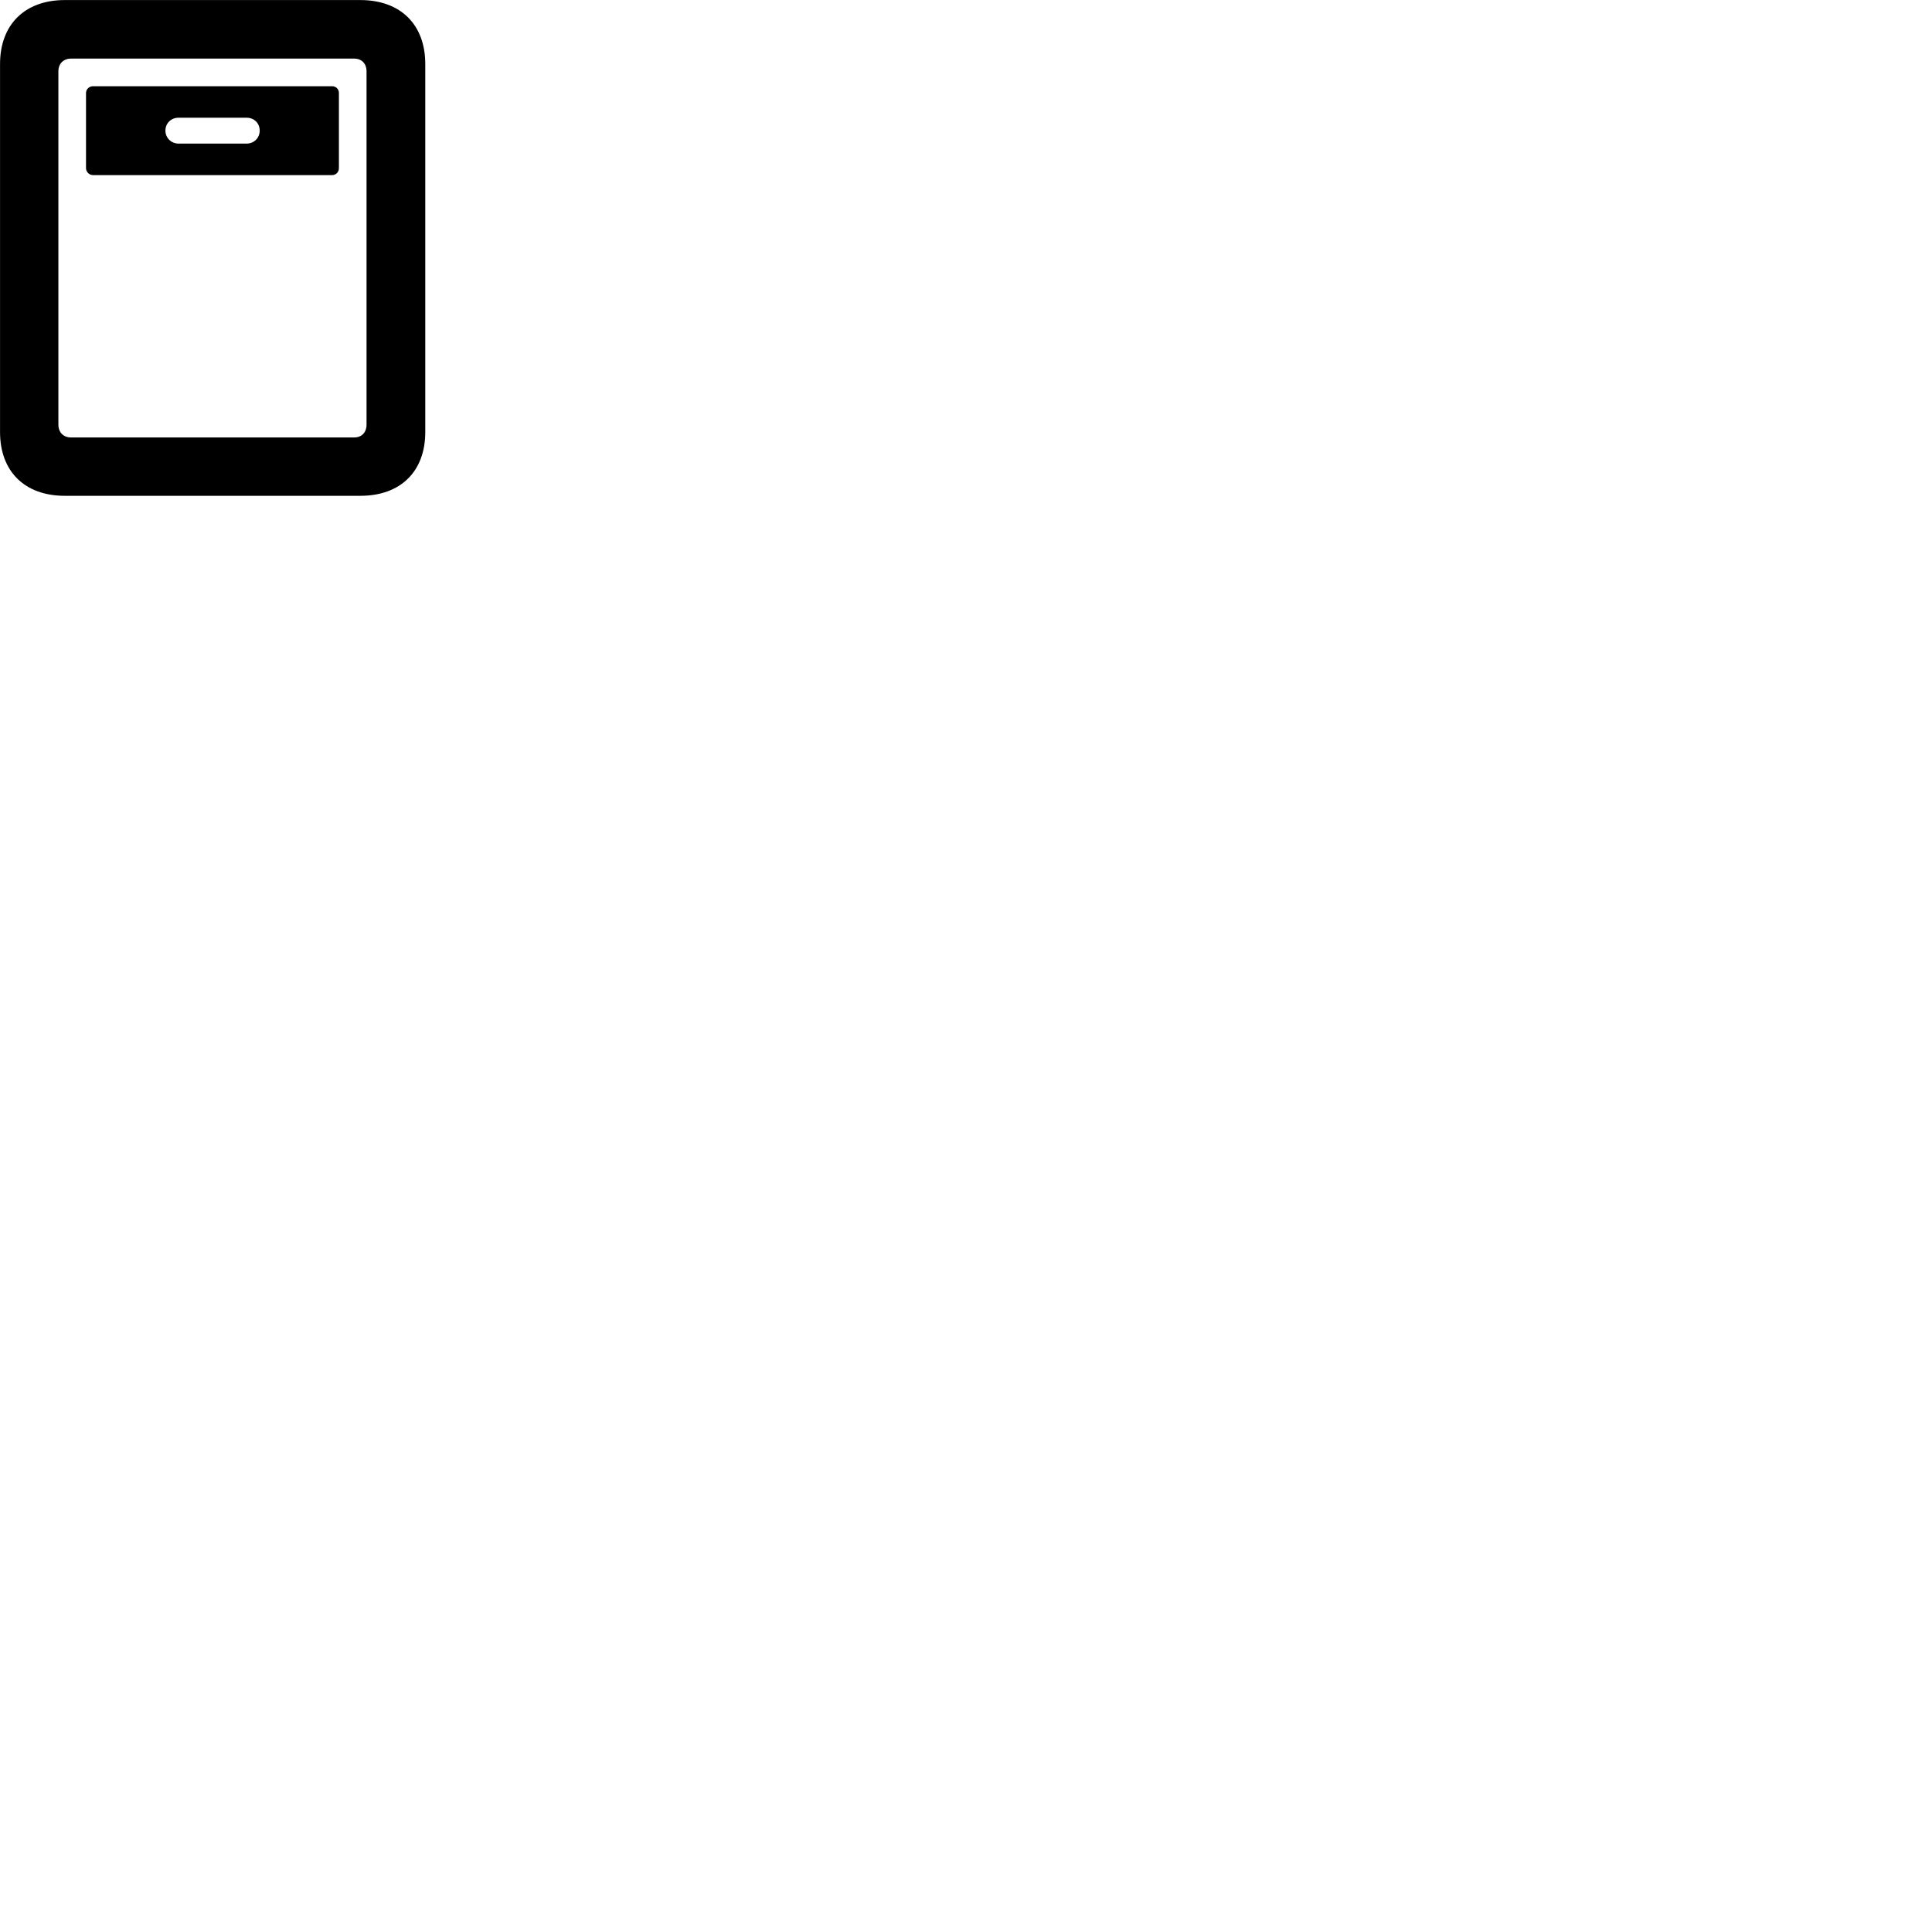 
        <svg xmlns="http://www.w3.org/2000/svg" viewBox="0 0 100 100">
            <path d="M0.002 22.363C0.002 24.403 1.282 25.663 3.352 25.663H18.652C20.732 25.663 22.012 24.403 22.012 22.363V3.313C22.012 1.273 20.732 0.003 18.652 0.003H3.352C1.282 0.003 0.002 1.273 0.002 3.313ZM3.022 21.973V3.693C3.022 3.293 3.282 3.033 3.682 3.033H18.332C18.722 3.033 18.972 3.293 18.972 3.693V21.973C18.972 22.383 18.722 22.643 18.332 22.643H3.682C3.282 22.643 3.022 22.383 3.022 21.973ZM4.812 9.063H17.192C17.392 9.063 17.542 8.903 17.542 8.703V4.813C17.542 4.613 17.392 4.463 17.192 4.463H4.812C4.622 4.463 4.452 4.613 4.452 4.813V8.703C4.452 8.903 4.622 9.063 4.812 9.063ZM9.242 7.433C8.862 7.433 8.562 7.133 8.562 6.763C8.562 6.373 8.862 6.093 9.242 6.093H12.762C13.152 6.093 13.442 6.373 13.442 6.763C13.442 7.133 13.152 7.433 12.762 7.433Z" />
        </svg>
    
